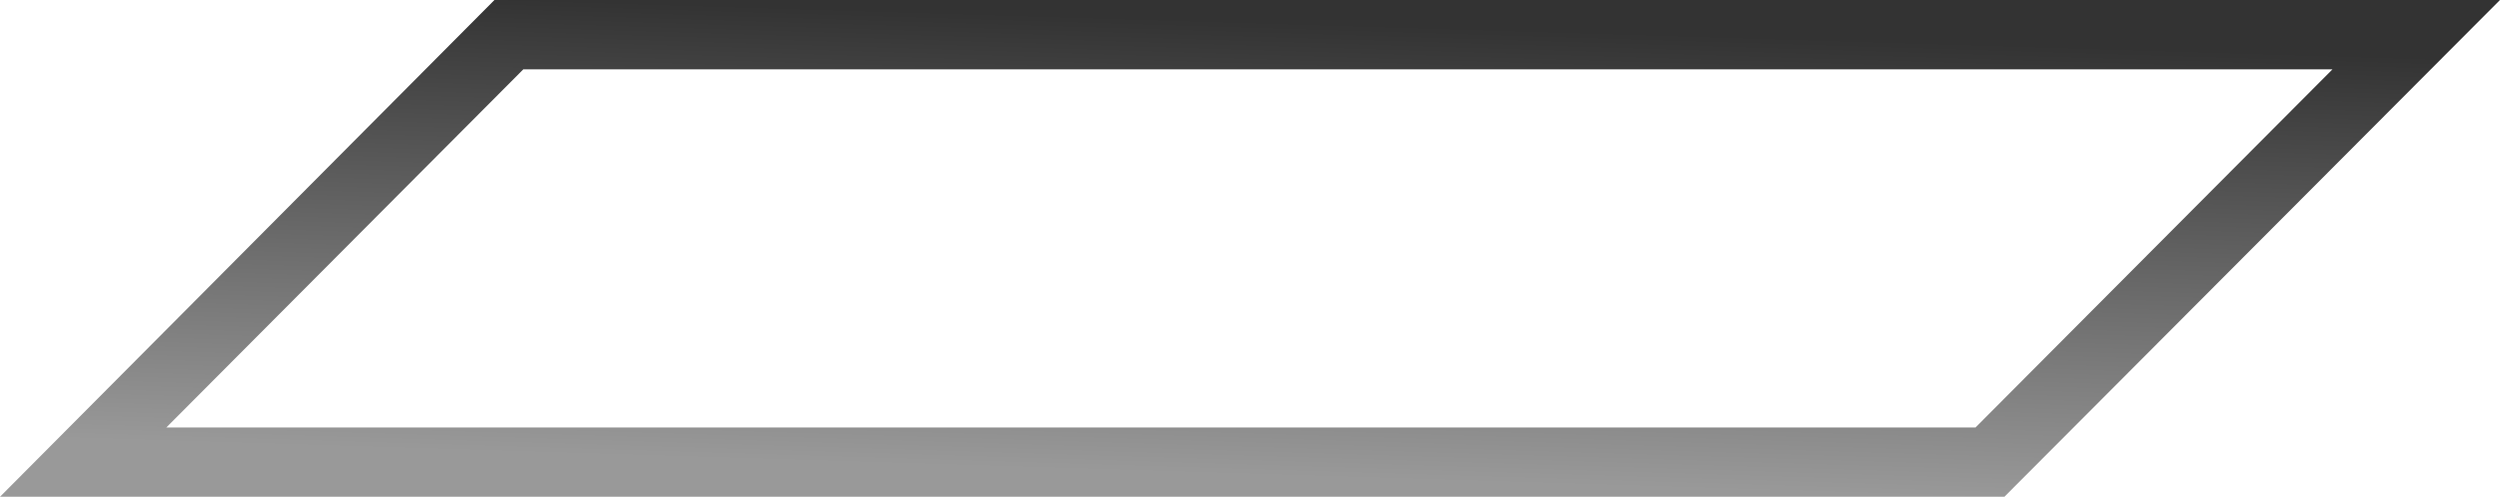 <?xml version="1.0" encoding="UTF-8" standalone="no"?>
<svg xmlns:xlink="http://www.w3.org/1999/xlink" height="21.5px" width="108.2px" xmlns="http://www.w3.org/2000/svg">
  <g transform="matrix(1.0, 0.0, 0.0, 1.0, 3.65, -0.3)">
    <path d="M104.55 0.3 L83.1 21.8 -3.65 21.8 17.75 0.3 104.55 0.3 M81.85 18.8 L97.3 3.3 19.0 3.3 3.55 18.8 81.85 18.8" fill="url(#gradient0)" fill-rule="evenodd" stroke="none"/>
  </g>
  <defs>
    <linearGradient gradientTransform="matrix(3.0E-4, -0.012, 0.013, 4.0E-4, 50.4, 11.05)" gradientUnits="userSpaceOnUse" id="gradient0" spreadMethod="pad" x1="-819.2" x2="819.2">
      <stop offset="0.0" stop-color="#999999"/>
      <stop offset="1.0" stop-color="#333333"/>
    </linearGradient>
  </defs>
</svg>
